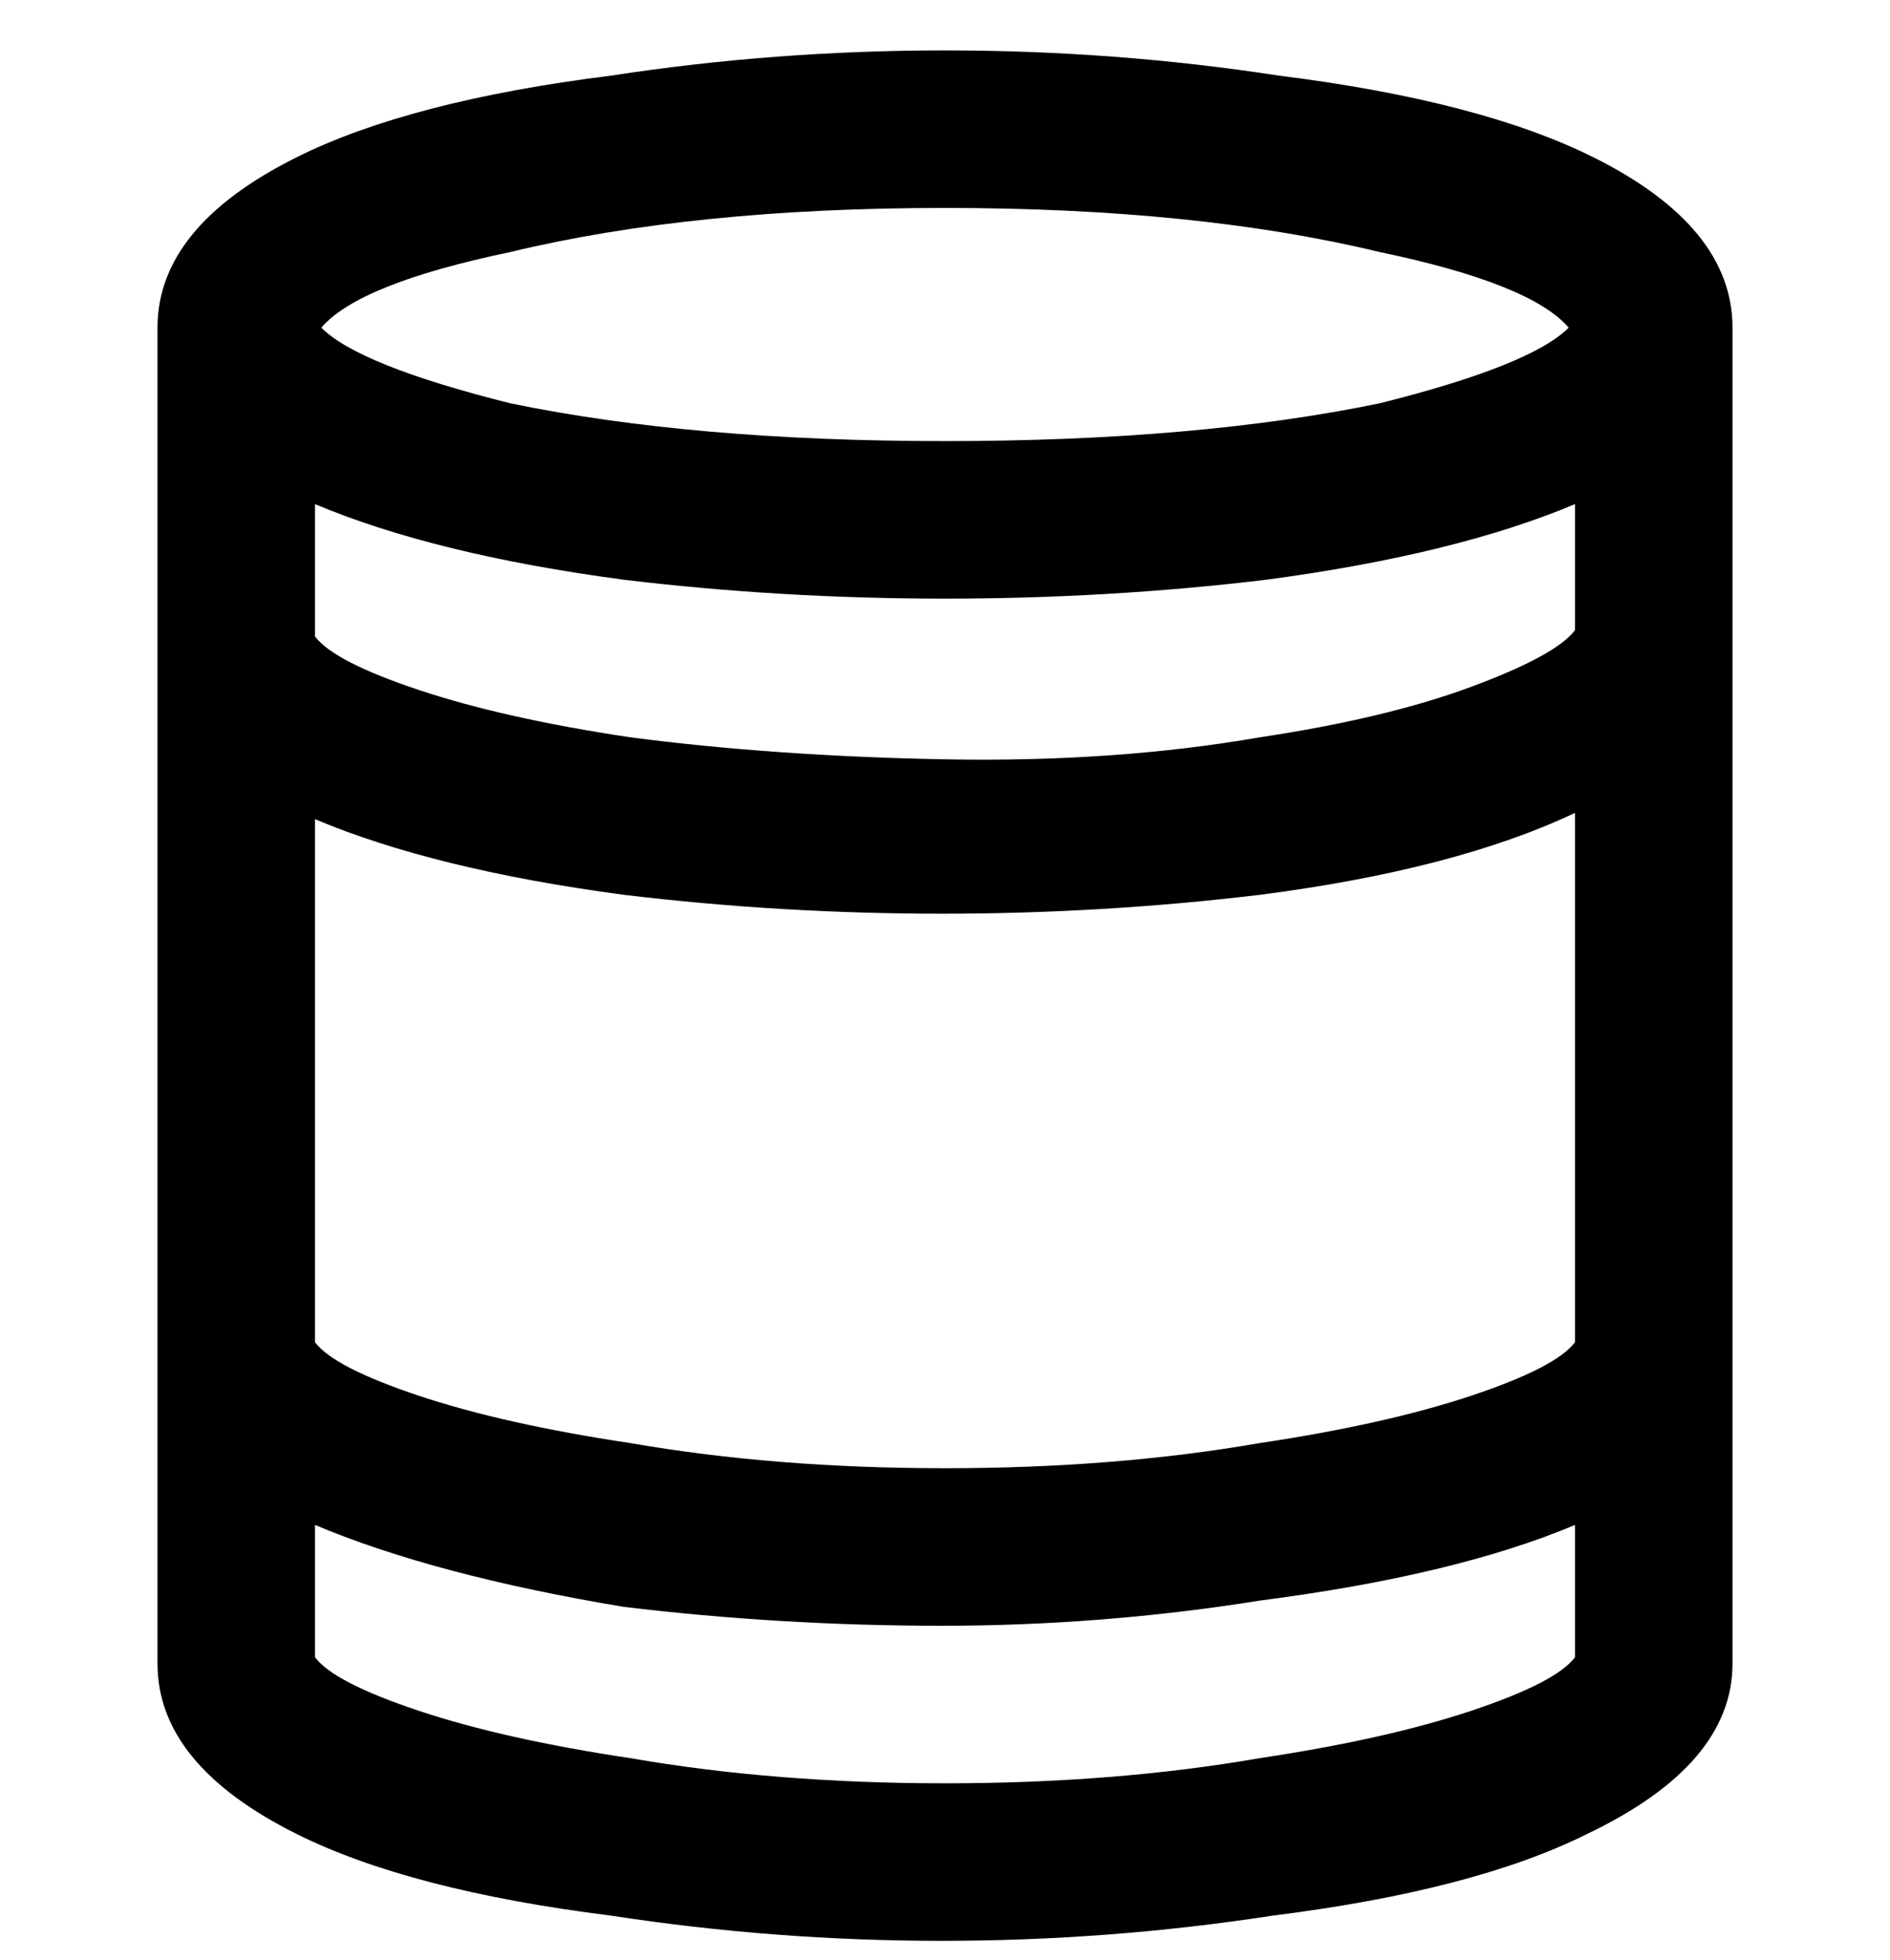 <svg viewBox="0 0 300 311" xmlns="http://www.w3.org/2000/svg"><path d="M150 8q-27 0-53 4-32 4-50 13-22 11-22 27v212q0 16 22 27 18 9 50 13 26 4 52.5 4t52.5-4q32-4 50-13 23-11 23-27V52q0-16-22-27-18-9-50-13-26-4-53-4zm100 92q-3 4-16.5 9t-33.5 8q-23 4-50 3.5t-50-3.5q-20-3-33.5-7.5T50 101V80q19 8 49 12 25 3 51 3t51-3q30-4 49-12v20zm0 113q-3 4-16.5 8.5T200 229q-23 4-50 4t-50-4q-20-3-33.5-7.5T50 213v-83q19 8 49 12 25 3 50.5 3t50.5-3q31-4 50-13v84zM150 33q40 0 69 7 24 5 30 12-6 6-30 12-29 6-69 6t-69-6q-24-6-30-12 6-7 30-12 29-7 69-7zm0 250q-27 0-50-4-20-3-33.5-7.5T50 263v-21q19 8 49 13 25 3 50.5 3t50.5-4q31-4 50-12v21q-3 4-16.5 8.5T200 279q-23 4-50 4z"/></svg>